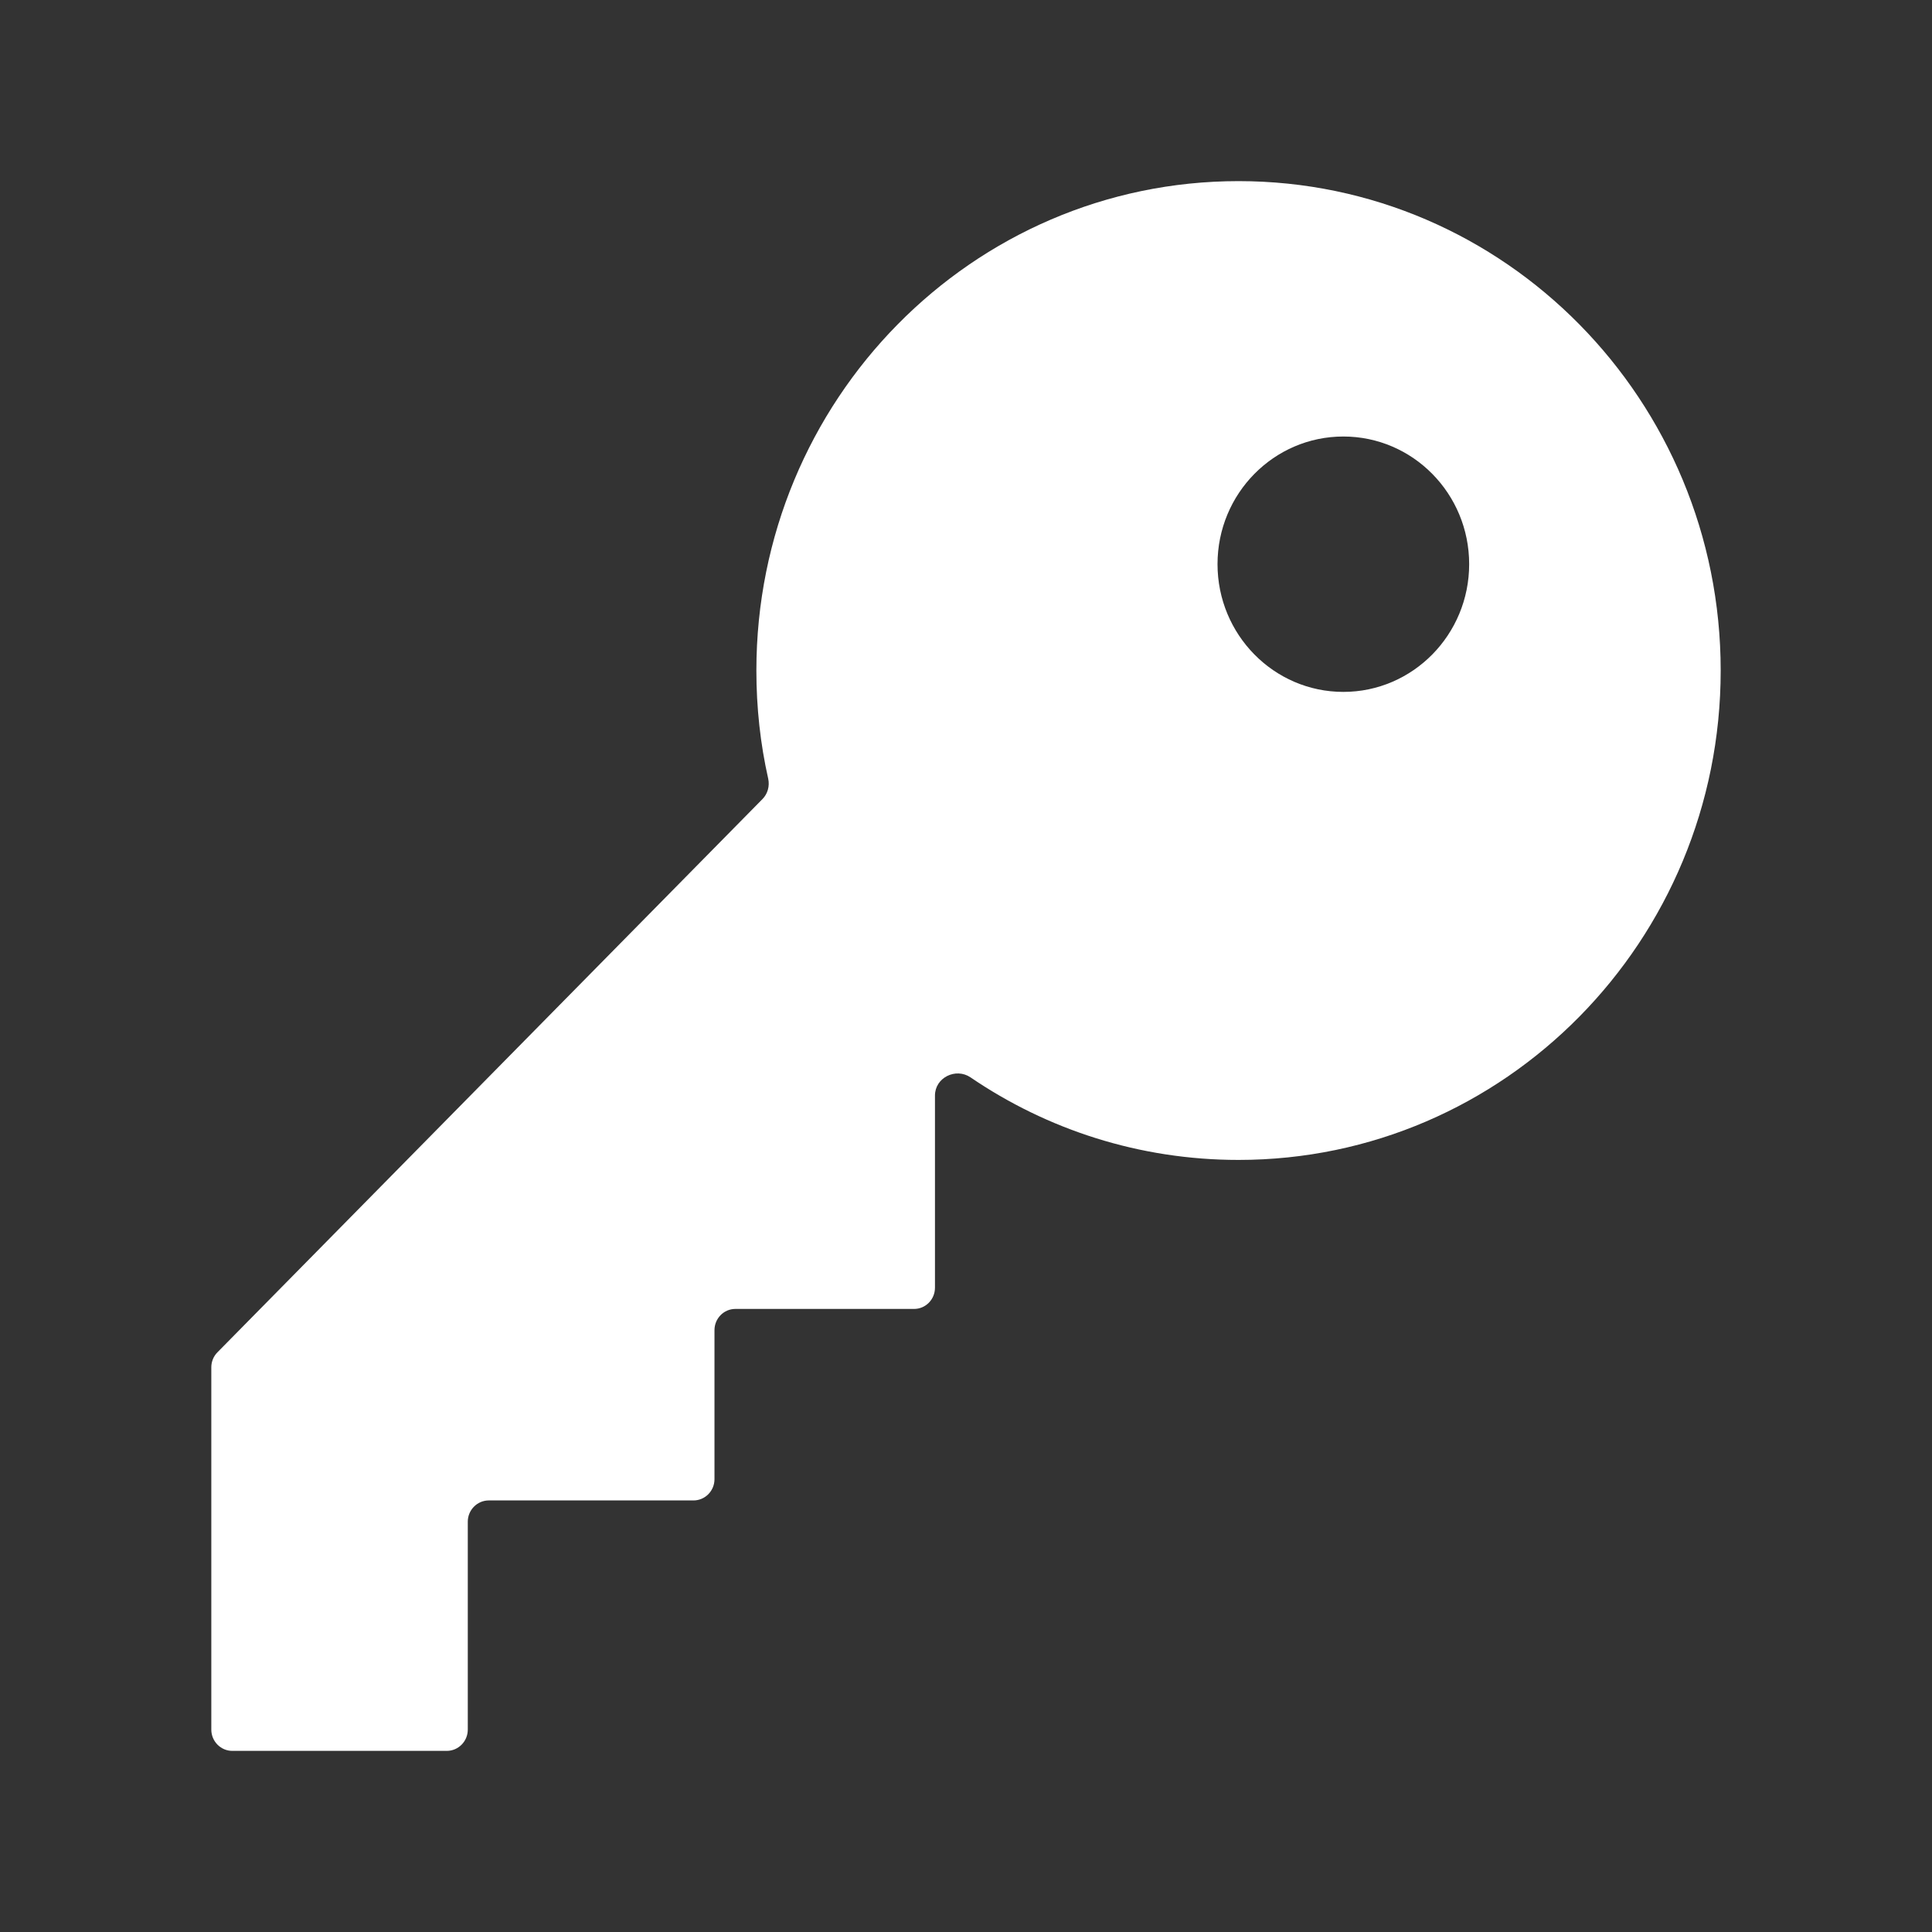 <svg width="16" height="16" viewBox="0 0 16 16" fill="none" xmlns="http://www.w3.org/2000/svg">
<rect x="0" y="0" width="16" height="16" fill="#333333" stroke="none"/>
<path fill-rule="evenodd" clip-rule="evenodd" d="M14.25 5.553C14.25 7.791 12.462 9.606 10.257 9.606C9.435 9.606 8.671 9.354 8.037 8.922C7.915 8.84 7.743 8.924 7.743 9.073L7.743 10.664C7.743 10.761 7.666 10.84 7.57 10.84H6.09C5.994 10.84 5.917 10.919 5.917 11.016V12.25C5.917 12.347 5.839 12.426 5.743 12.426L4.048 12.426C3.952 12.426 3.874 12.505 3.874 12.602V14.324C3.874 14.421 3.796 14.5 3.7 14.5L1.924 14.5C1.828 14.5 1.75 14.421 1.75 14.324L1.75 11.323C1.75 11.277 1.768 11.232 1.801 11.199L6.315 6.617C6.358 6.573 6.375 6.51 6.362 6.449C6.297 6.161 6.264 5.861 6.264 5.553C6.264 3.315 8.051 1.5 10.257 1.5C12.462 1.5 14.25 3.315 14.25 5.553ZM11.125 5.73C11.7 5.73 12.167 5.256 12.167 4.672C12.167 4.088 11.7 3.615 11.125 3.615C10.55 3.615 10.083 4.088 10.083 4.672C10.083 5.256 10.55 5.73 11.125 5.73Z" fill="white"/>
</svg>
